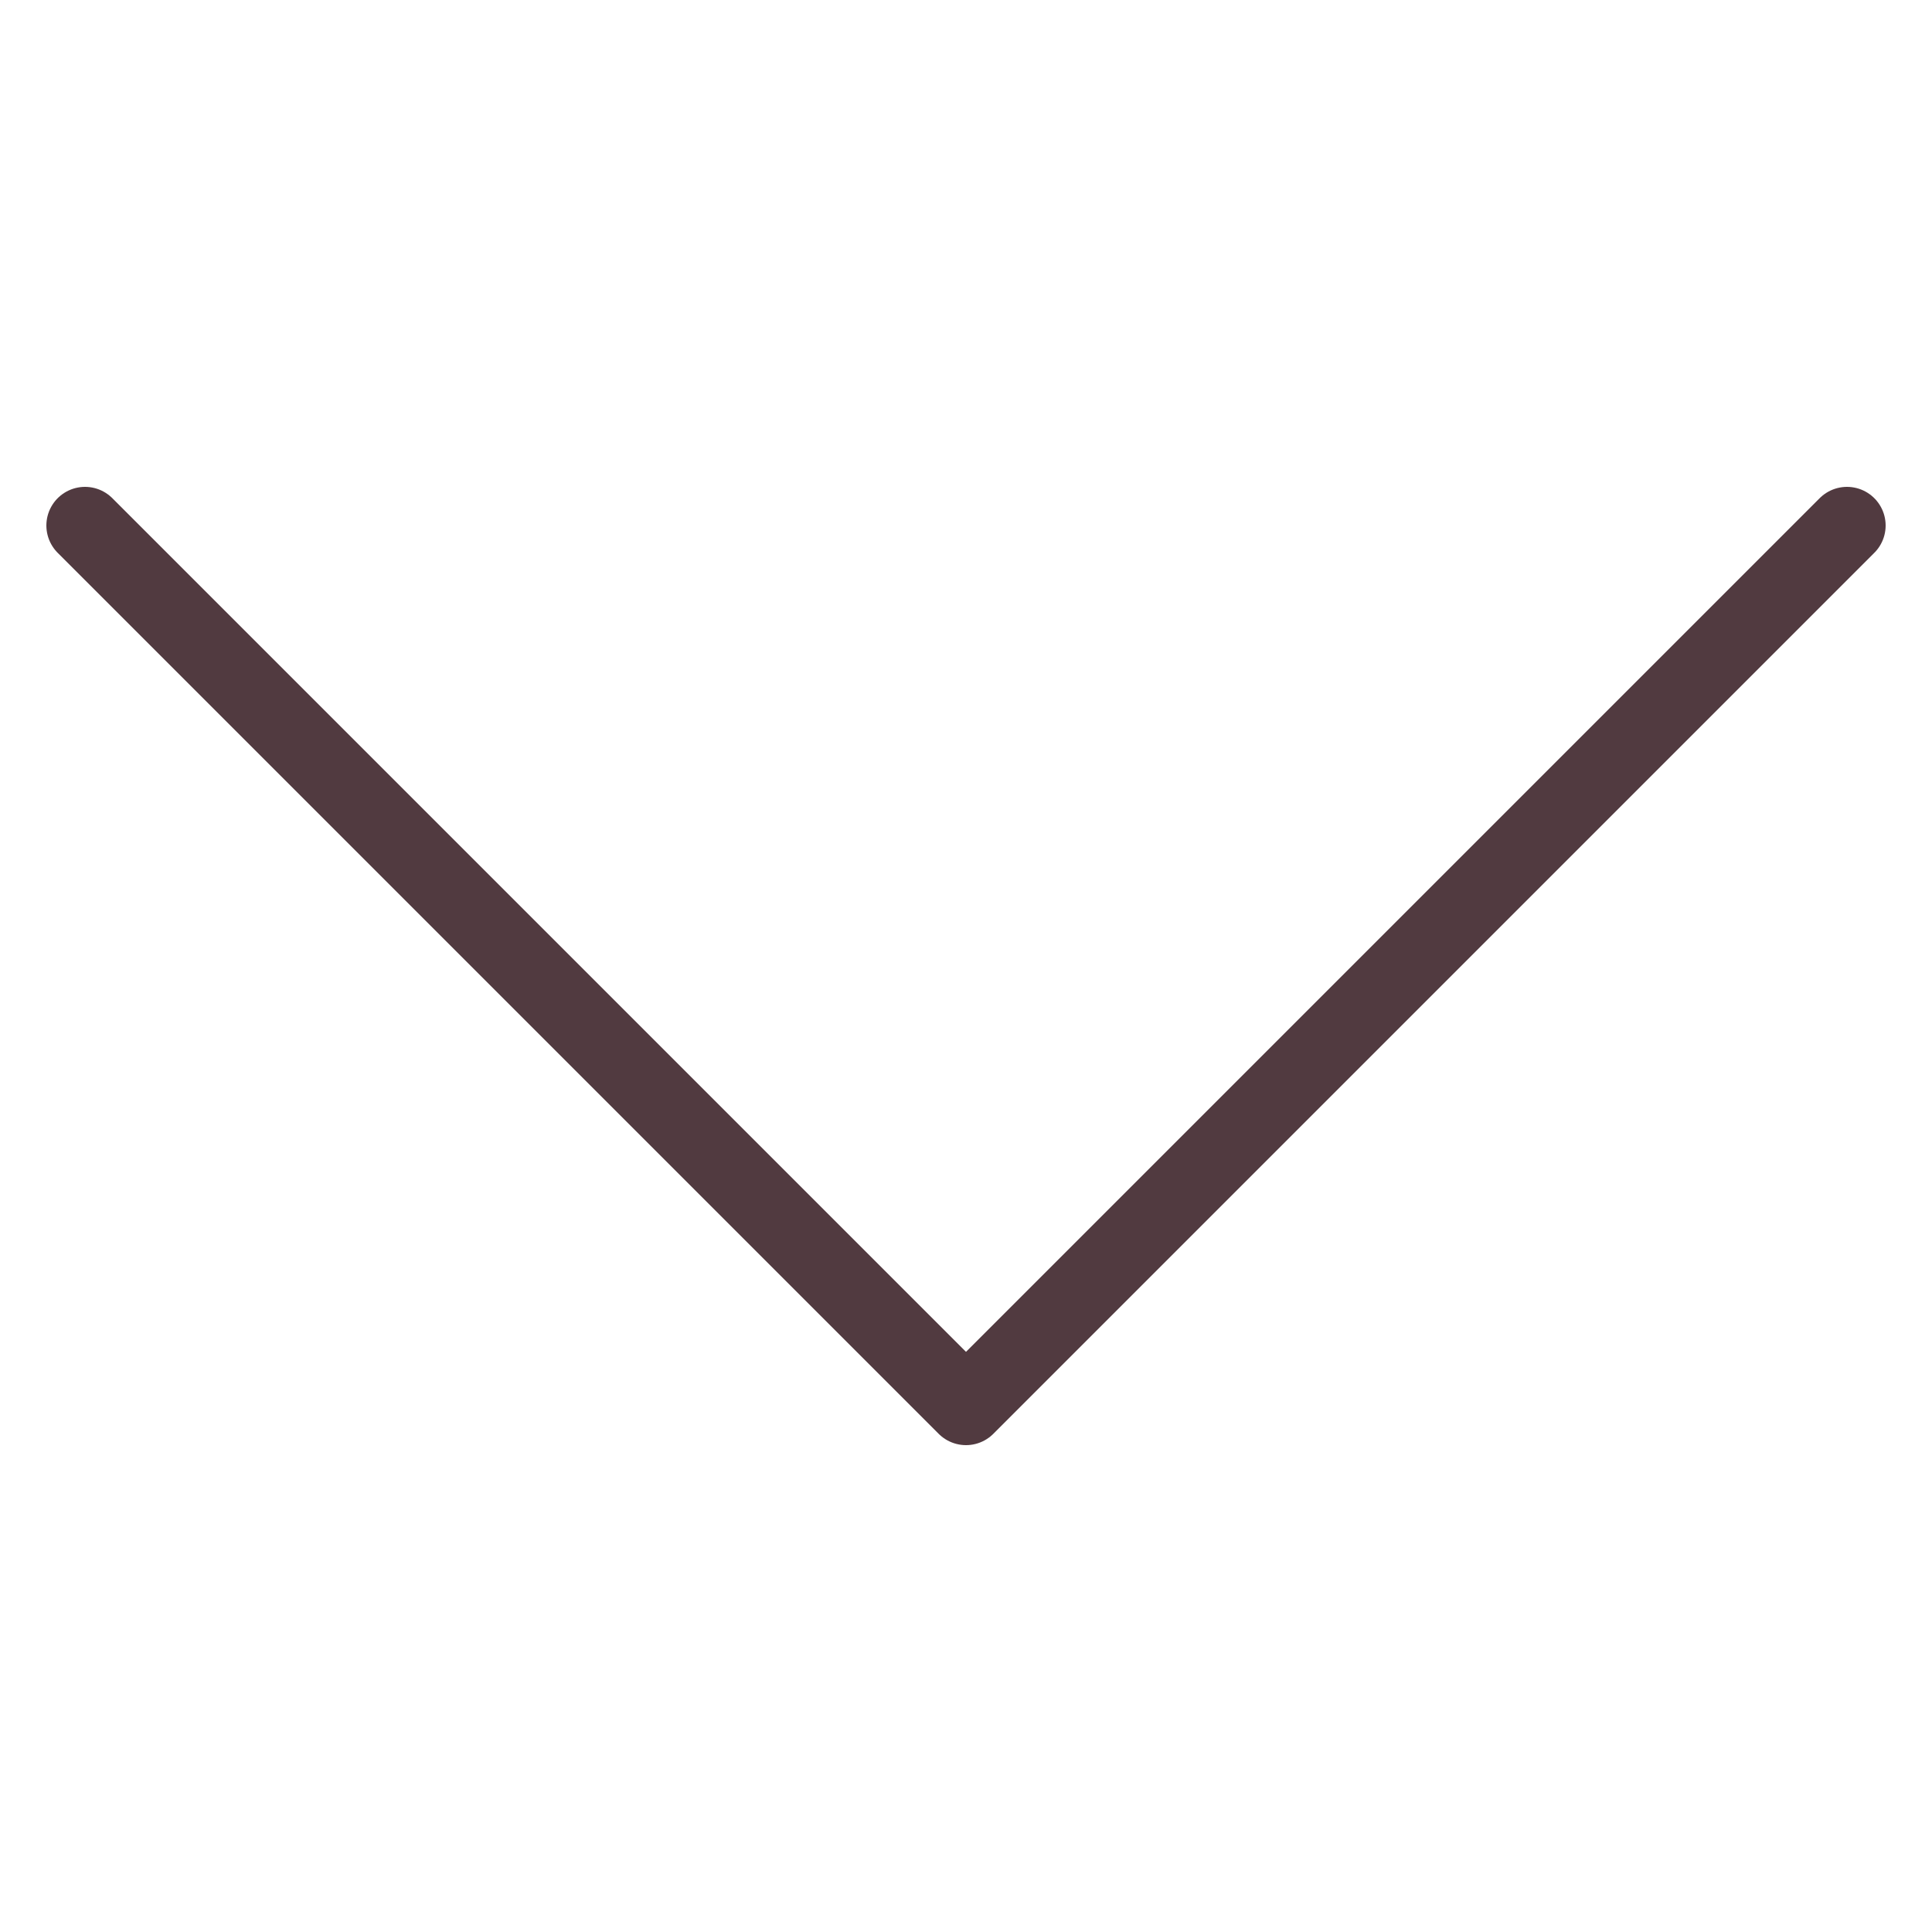 <?xml version="1.0" encoding="utf-8"?>
<!-- Generator: Adobe Illustrator 23.0.1, SVG Export Plug-In . SVG Version: 6.00 Build 0)  -->
<svg version="1.1" id="Layer_1" xmlns="http://www.w3.org/2000/svg" xmlns:xlink="http://www.w3.org/1999/xlink" x="0px" y="0px"
	 viewBox="0 0 50 50" style="enable-background:new 0 0 50 50;" xml:space="preserve">
<style type="text/css">
	.st0{fill:none;stroke:#513A40;stroke-width:2;stroke-linecap:round;stroke-linejoin:round;stroke-miterlimit:10;}
</style>
<polyline class="st0" points="47.8,13.6 25,36.4 2.2,13.6 "/>
</svg>
